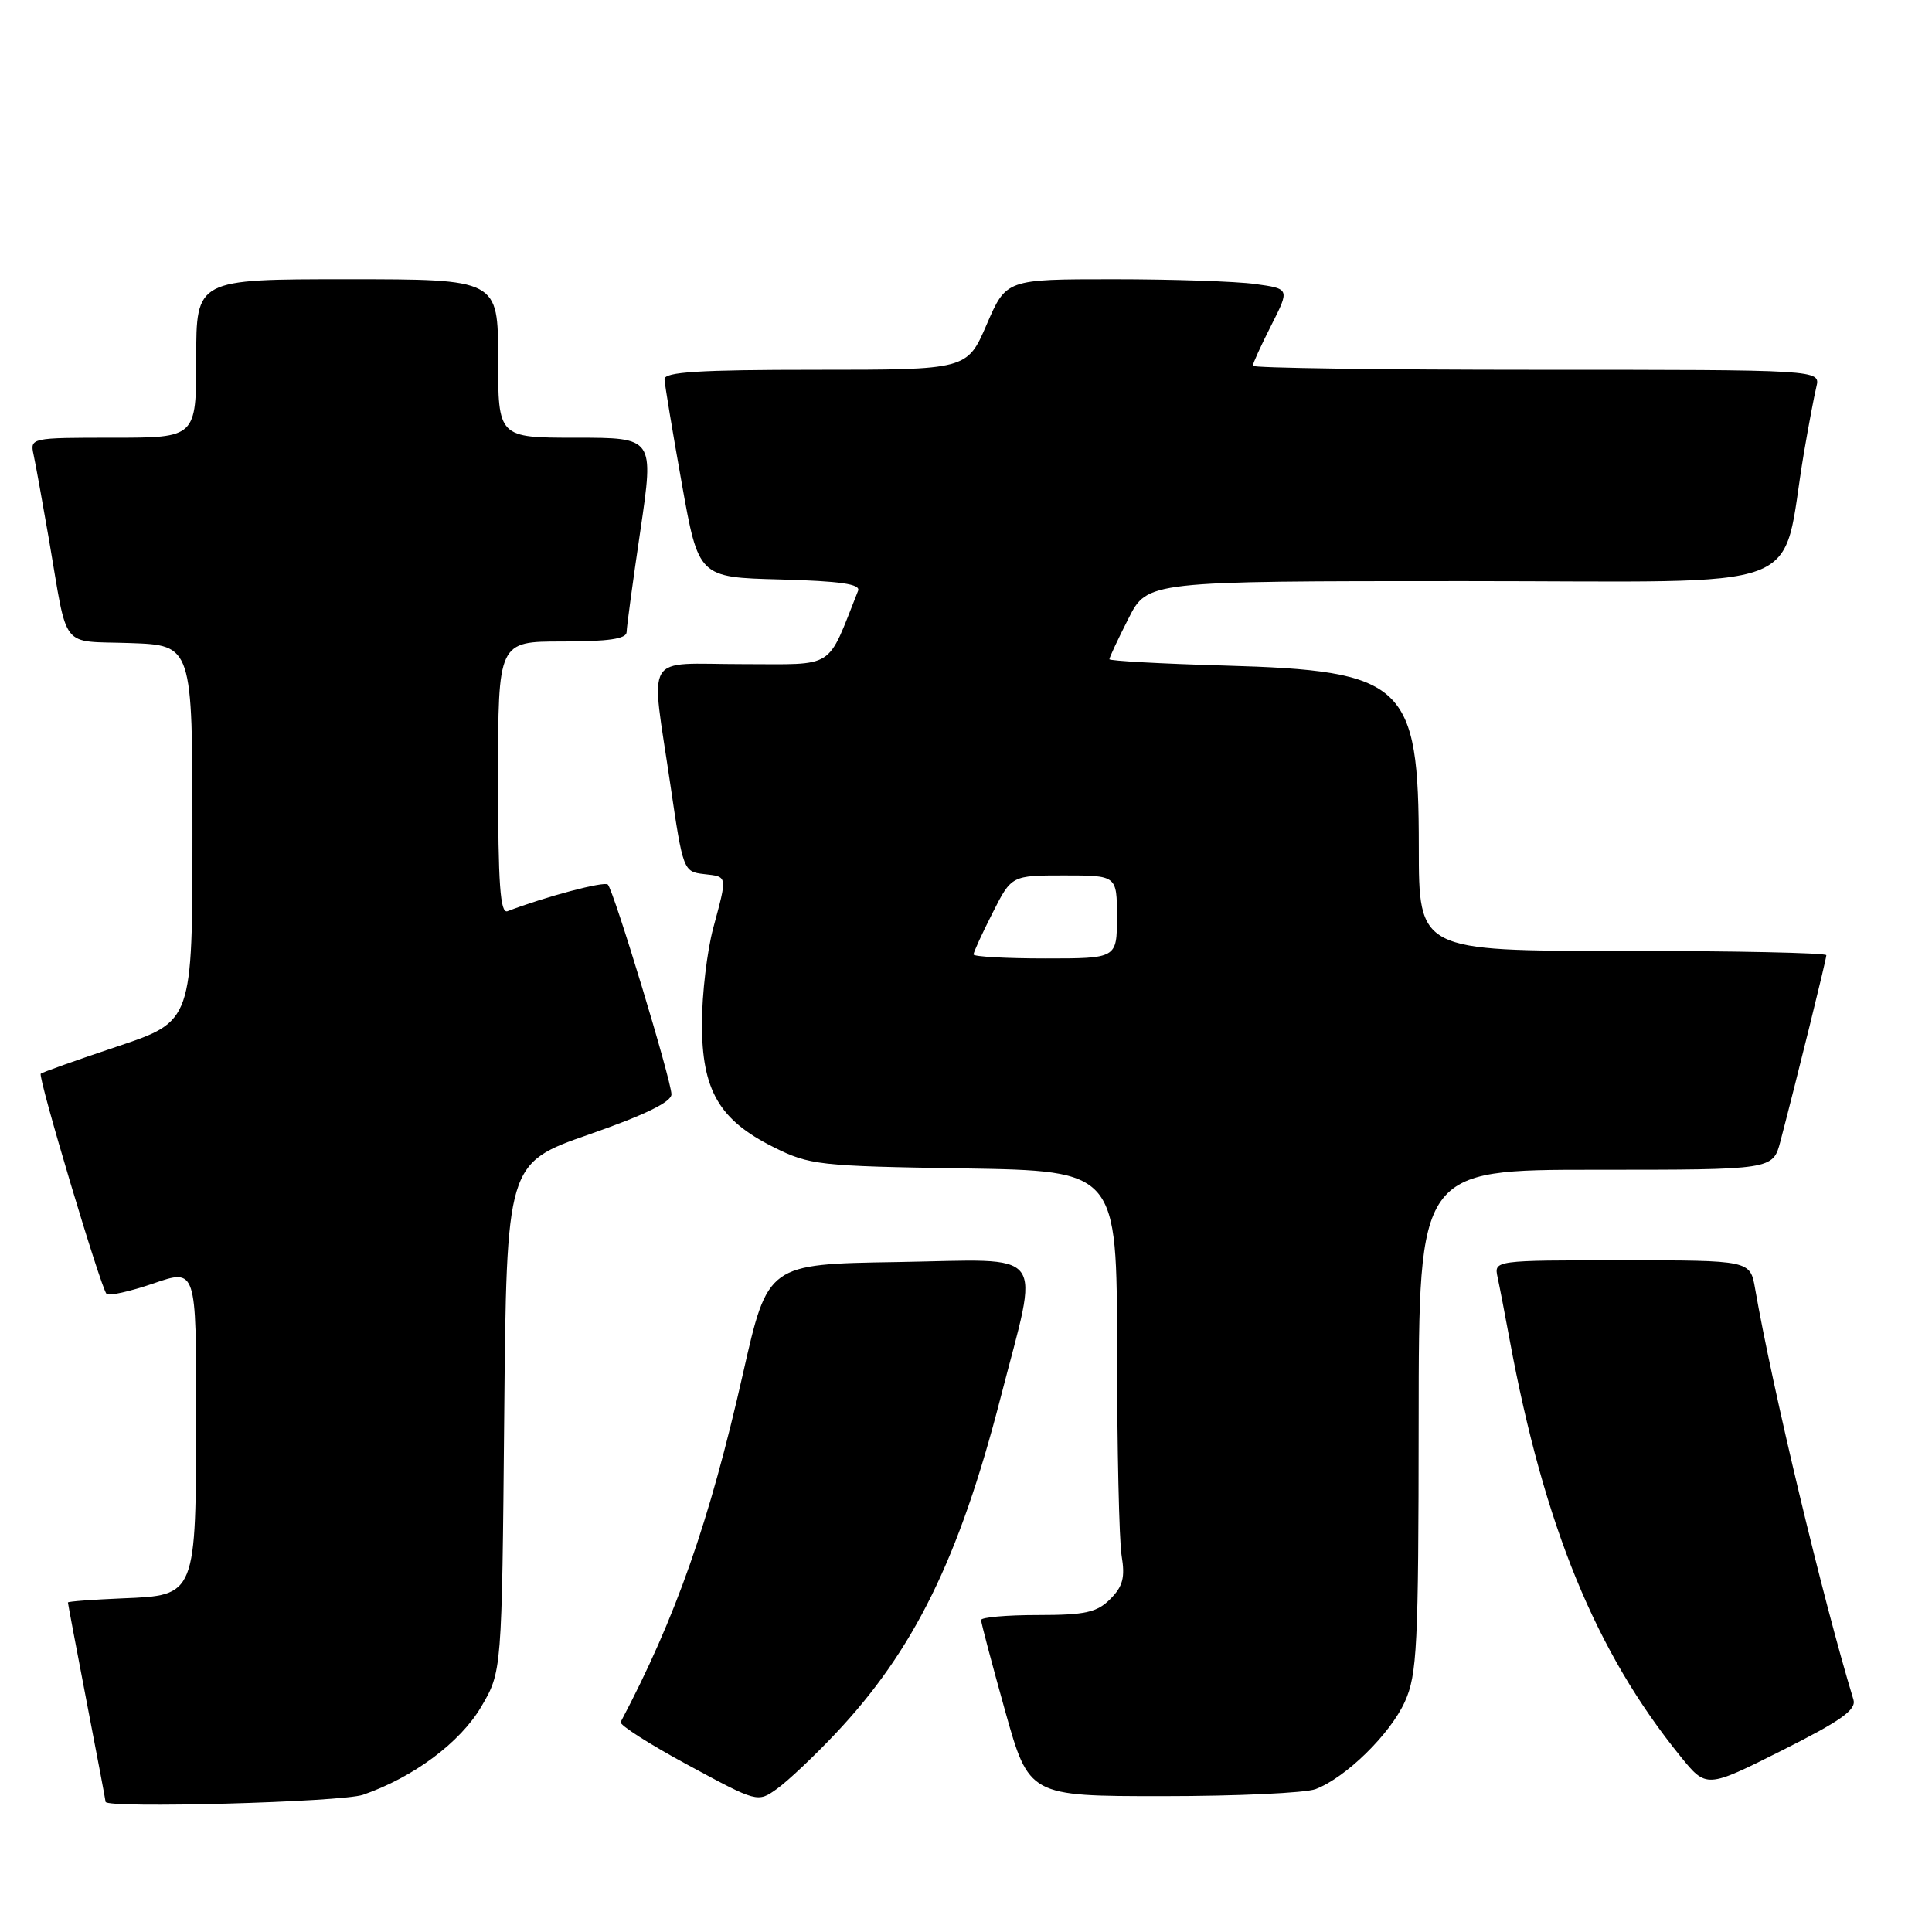 <?xml version="1.0" encoding="UTF-8" standalone="no"?>
<!DOCTYPE svg PUBLIC "-//W3C//DTD SVG 1.1//EN" "http://www.w3.org/Graphics/SVG/1.1/DTD/svg11.dtd" >
<svg xmlns="http://www.w3.org/2000/svg" xmlns:xlink="http://www.w3.org/1999/xlink" version="1.1" viewBox="0 0 256 256">
 <g >
 <path fill="currentColor"
d=" M 48.10 237.82 C 54.78 235.51 60.97 230.90 63.76 226.16 C 66.50 221.50 66.50 221.50 66.81 187.82 C 67.12 154.14 67.12 154.14 78.05 150.32 C 85.45 147.74 88.98 146.01 88.97 145.00 C 88.95 143.14 81.32 117.98 80.54 117.21 C 80.07 116.74 72.27 118.81 67.25 120.74 C 66.28 121.11 66.00 117.18 66.00 103.11 C 66.00 85.00 66.00 85.00 74.50 85.00 C 80.62 85.00 83.01 84.65 83.03 83.75 C 83.04 83.06 83.86 76.99 84.86 70.25 C 86.66 58.00 86.66 58.00 76.33 58.00 C 66.00 58.00 66.00 58.00 66.00 47.50 C 66.00 37.00 66.00 37.00 46.00 37.00 C 26.00 37.00 26.00 37.00 26.00 47.50 C 26.00 58.00 26.00 58.00 14.98 58.00 C 4.08 58.00 3.97 58.02 4.45 60.25 C 4.72 61.49 5.63 66.55 6.49 71.50 C 9.05 86.41 7.85 84.88 17.26 85.21 C 25.50 85.50 25.50 85.50 25.50 110.41 C 25.50 135.32 25.50 135.32 15.61 138.64 C 10.16 140.46 5.57 142.10 5.40 142.27 C 4.99 142.67 13.37 170.70 14.12 171.45 C 14.42 171.75 17.22 171.13 20.34 170.06 C 26.00 168.11 26.00 168.11 25.99 187.30 C 25.97 211.56 26.03 211.39 16.22 211.79 C 12.25 211.96 9.00 212.20 9.00 212.34 C 9.00 212.47 10.12 218.42 11.49 225.54 C 12.87 232.67 13.99 238.61 13.99 238.75 C 14.01 239.65 45.29 238.80 48.10 237.82 Z  M 110.67 229.75 C 121.08 218.74 127.09 206.53 132.58 185.21 C 137.76 165.09 139.14 166.90 118.87 167.23 C 101.73 167.50 101.73 167.50 98.45 182.00 C 94.01 201.65 89.53 214.39 82.24 228.18 C 82.04 228.55 86.04 231.11 91.13 233.86 C 100.35 238.85 100.39 238.86 102.94 237.04 C 104.35 236.04 107.83 232.76 110.67 229.75 Z  M 174.32 237.07 C 178.32 235.55 184.18 229.81 186.14 225.51 C 187.78 221.89 187.96 218.25 187.98 188.25 C 188.00 155.00 188.00 155.00 211.46 155.00 C 234.92 155.00 234.92 155.00 235.91 151.25 C 238.13 142.77 242.00 127.10 242.00 126.57 C 242.00 126.26 229.85 126.00 215.00 126.00 C 188.00 126.00 188.00 126.00 188.00 112.25 C 187.99 90.55 186.19 88.87 162.25 88.19 C 153.86 87.95 147.00 87.57 147.00 87.35 C 147.00 87.12 148.13 84.70 149.52 81.97 C 152.03 77.00 152.03 77.00 193.95 77.00 C 240.96 77.00 235.82 78.94 239.03 60.00 C 239.64 56.42 240.38 52.49 240.68 51.25 C 241.22 49.00 241.22 49.00 203.61 49.00 C 182.92 49.00 166.00 48.76 166.00 48.47 C 166.00 48.17 167.10 45.76 168.45 43.10 C 170.90 38.26 170.90 38.26 166.31 37.63 C 163.79 37.28 155.33 37.00 147.52 37.00 C 133.33 37.00 133.33 37.00 130.74 43.00 C 128.15 49.00 128.15 49.00 108.07 49.00 C 92.66 49.00 88.01 49.29 88.05 50.25 C 88.08 50.94 89.10 57.12 90.33 64.00 C 92.56 76.50 92.56 76.50 103.38 76.78 C 111.37 77.00 114.06 77.39 113.70 78.28 C 109.48 88.89 110.88 88.00 98.39 88.00 C 85.09 88.00 86.21 86.12 88.83 104.00 C 90.49 115.31 90.56 115.51 93.26 115.82 C 96.45 116.19 96.40 115.91 94.50 123.00 C 93.69 126.03 93.02 131.70 93.01 135.60 C 93.00 144.45 95.27 148.39 102.50 152.00 C 107.26 154.38 108.48 154.52 127.75 154.82 C 148.00 155.15 148.00 155.15 148.01 178.82 C 148.02 191.85 148.29 204.14 148.62 206.14 C 149.10 209.02 148.79 210.21 147.11 211.89 C 145.34 213.66 143.80 214.00 137.50 214.00 C 133.38 214.00 130.00 214.30 130.00 214.66 C 130.00 215.03 131.43 220.43 133.17 226.66 C 136.35 238.00 136.35 238.00 154.11 238.00 C 163.88 238.00 172.97 237.58 174.32 237.07 Z  M 245.59 225.21 C 241.53 211.87 234.84 183.89 232.56 170.75 C 231.91 167.00 231.91 167.00 214.94 167.00 C 197.96 167.00 197.96 167.00 198.44 169.25 C 198.71 170.49 199.42 174.20 200.03 177.50 C 204.62 202.26 211.44 218.88 222.67 232.73 C 226.11 236.97 226.11 236.97 236.11 231.95 C 243.97 228.00 246.00 226.56 245.59 225.21 Z  M 129.00 126.47 C 129.00 126.17 130.13 123.70 131.52 120.97 C 134.03 116.00 134.03 116.00 141.02 116.00 C 148.00 116.00 148.00 116.00 148.00 121.50 C 148.00 127.00 148.00 127.00 138.50 127.00 C 133.28 127.00 129.00 126.76 129.00 126.47 Z "/>
</g>
</svg>